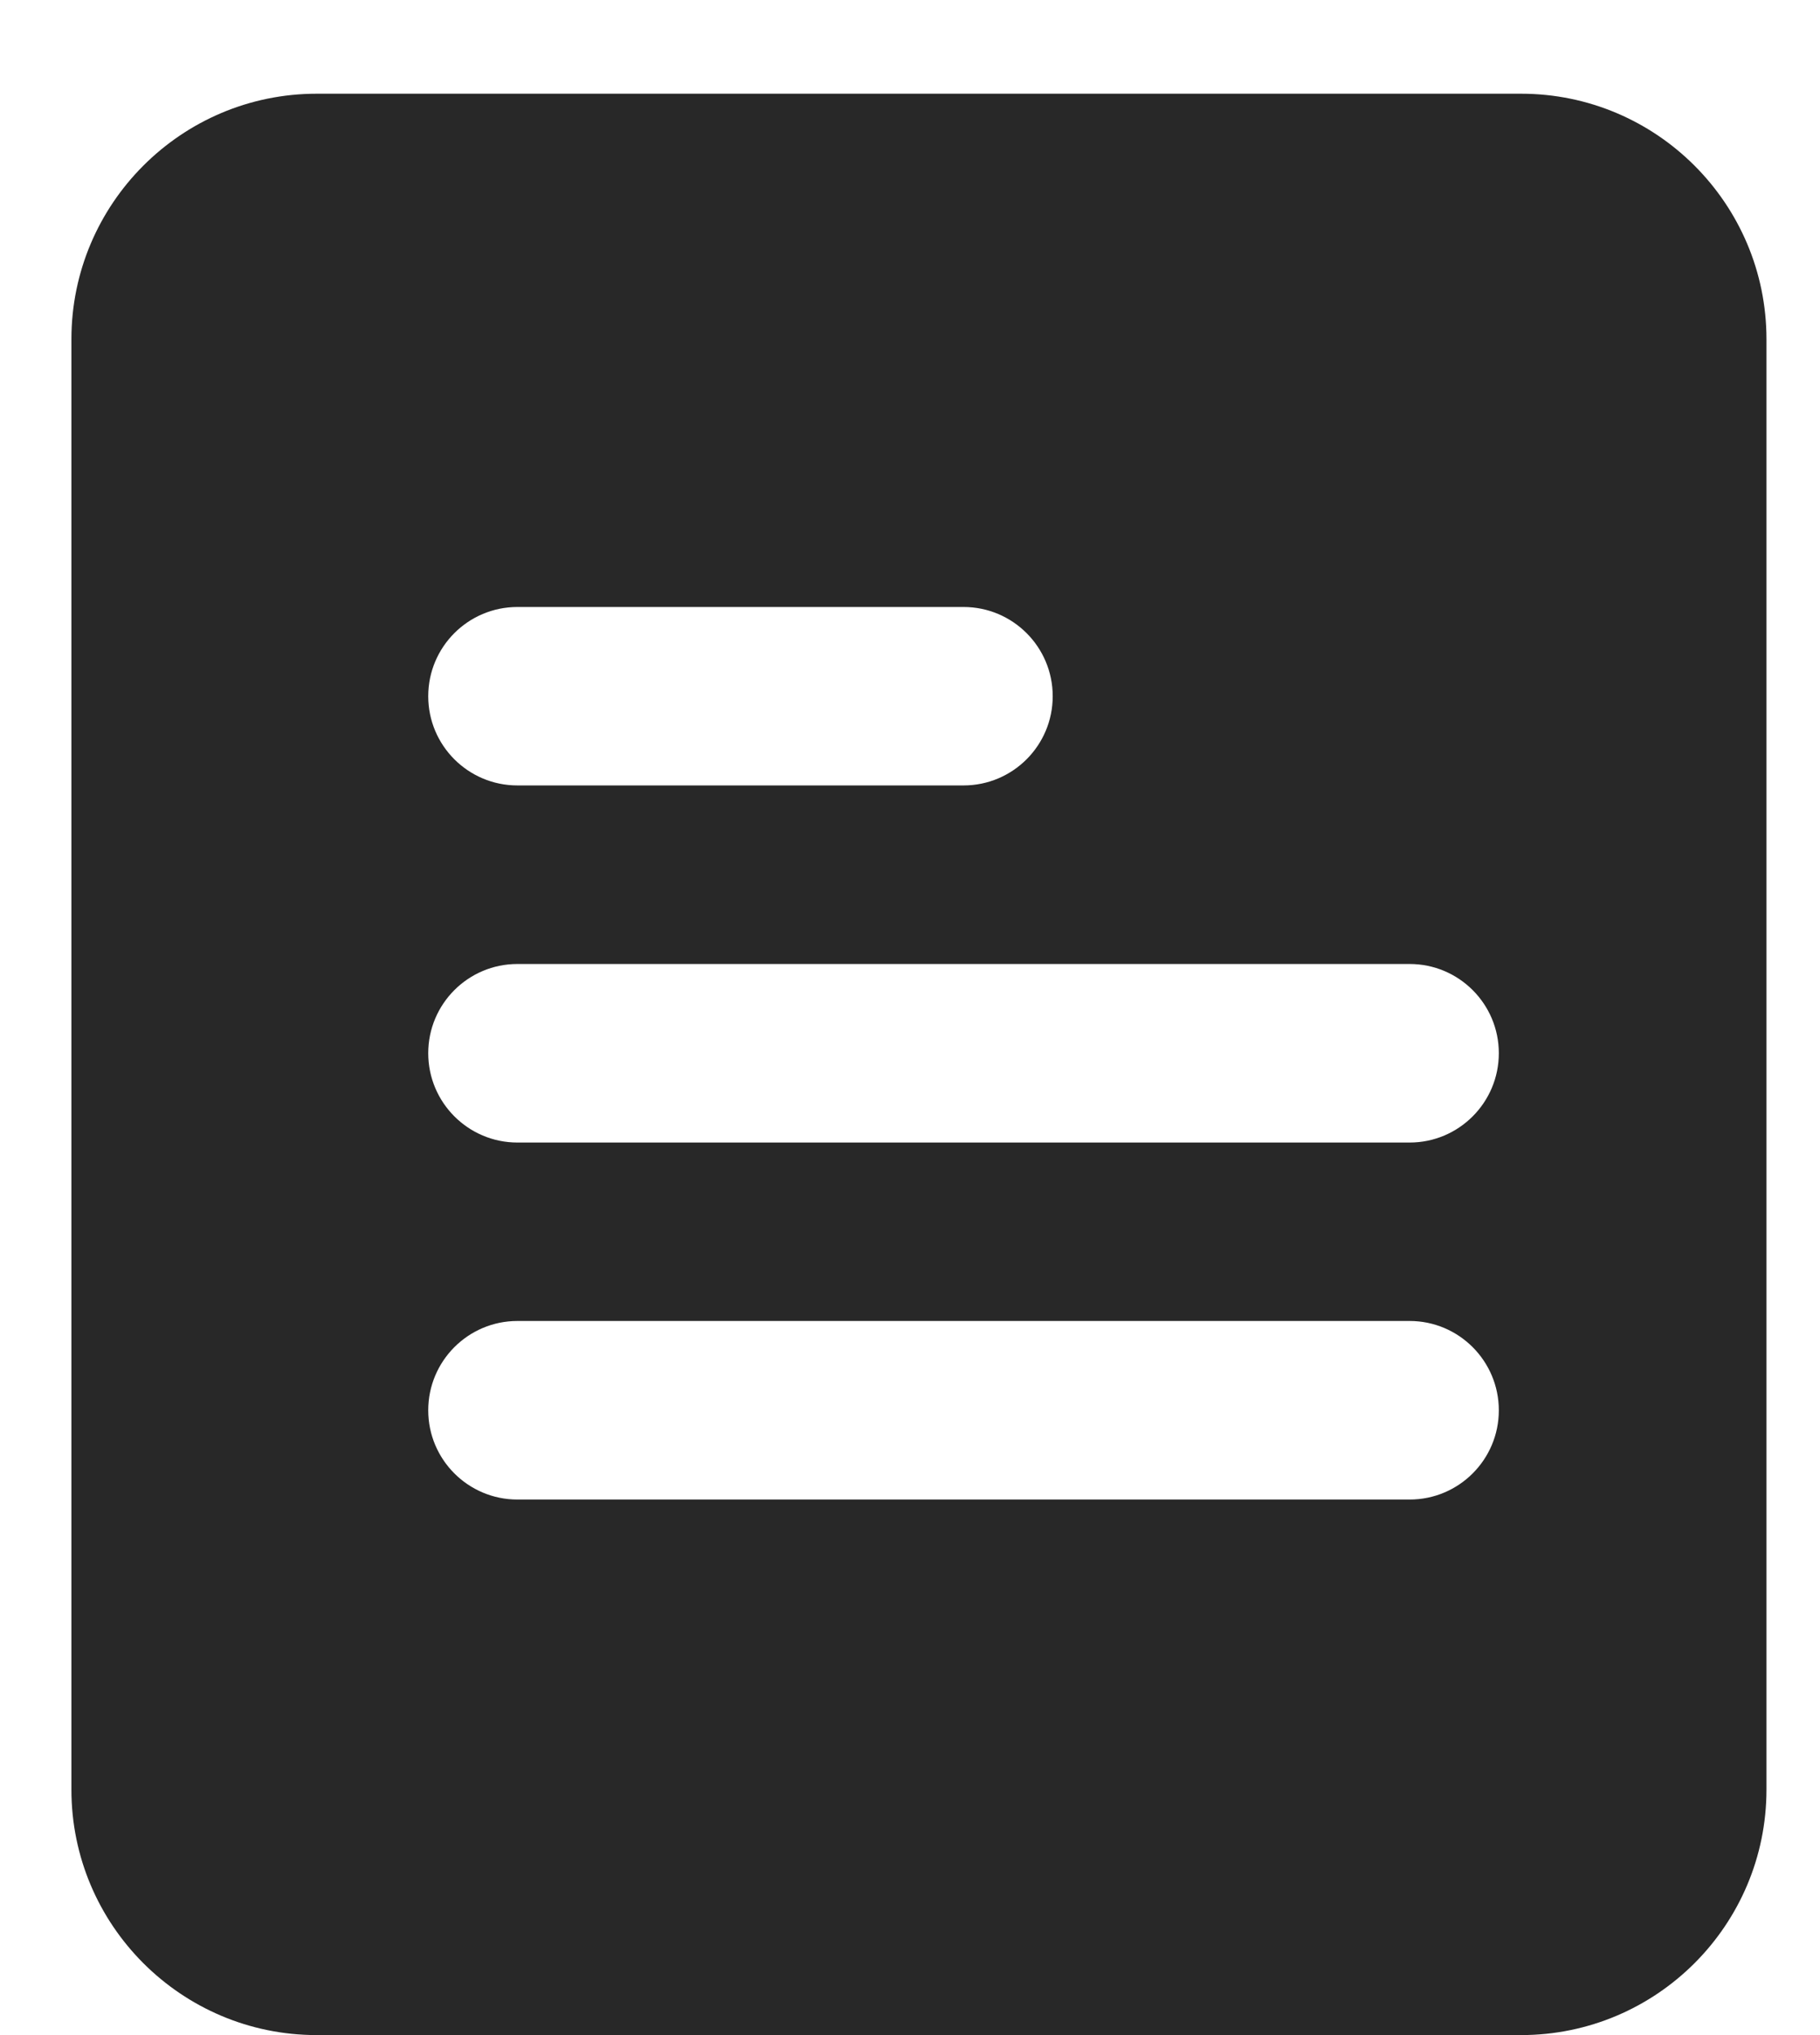 <svg width="17" height="19" viewBox="0 0 17 19" fill="none" xmlns="http://www.w3.org/2000/svg">
<path d="M14.208 0.875H2.958C1.694 0.875 0.667 1.903 0.667 3.167V16.708C0.667 17.973 1.694 19 2.958 19H14.208C15.473 19 16.5 17.973 16.5 16.708V3.167C16.5 1.903 15.473 0.875 14.208 0.875ZM4.833 5.667H9C9.46 5.667 9.833 6.04 9.833 6.5C9.833 6.96 9.46 7.333 9 7.333H4.833C4.373 7.333 4 6.96 4 6.5C4 6.04 4.373 5.667 4.833 5.667ZM13.167 14H4.833C4.373 14 4 13.627 4 13.167C4 12.707 4.373 12.333 4.833 12.333H13.167C13.627 12.333 14 12.707 14 13.167C14 13.627 13.627 14 13.167 14ZM13.167 10.667H4.833C4.373 10.667 4 10.293 4 9.833C4 9.373 4.373 9 4.833 9H13.167C13.627 9 14 9.373 14 9.833C14 10.293 13.627 10.667 13.167 10.667Z" fill="#282828"/>
</svg>
